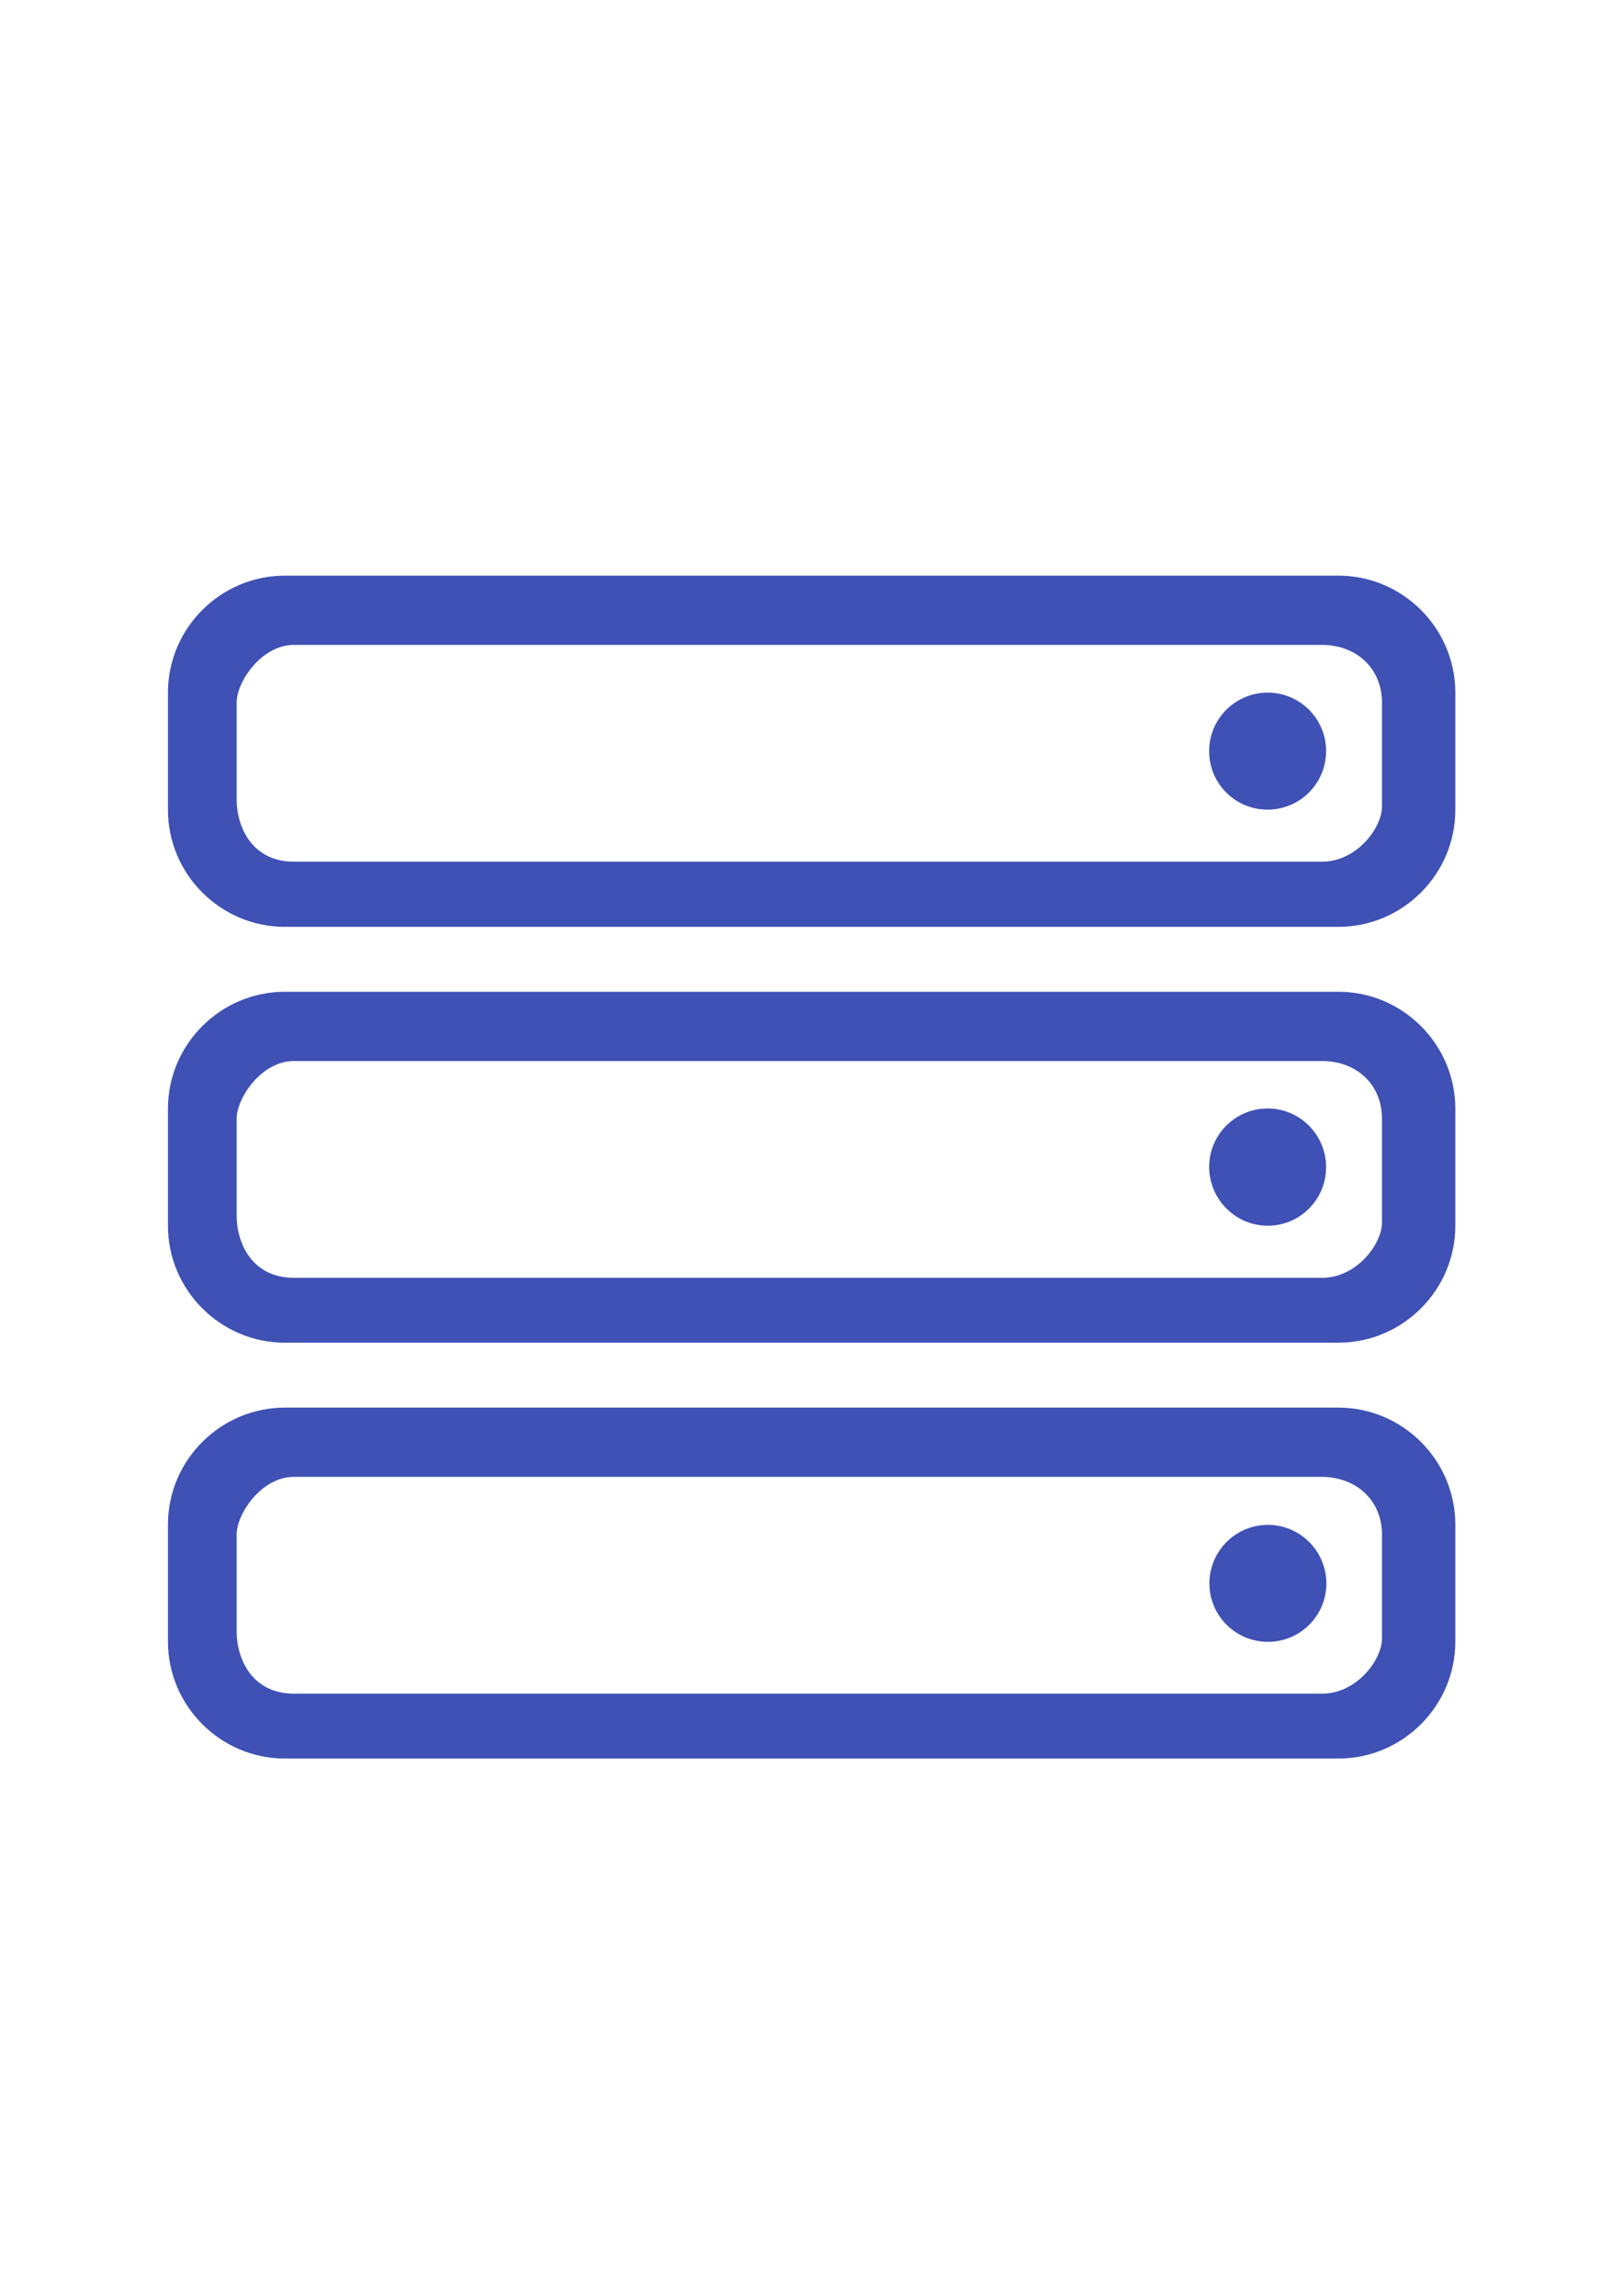<?xml version="1.0" encoding="utf-8"?>
<!-- Generator: Adobe Illustrator 19.0.0, SVG Export Plug-In . SVG Version: 6.00 Build 0)  -->
<svg version="1.1" id="图层_1" xmlns="http://www.w3.org/2000/svg" xmlns:xlink="http://www.w3.org/1999/xlink" x="0px" y="0px"
	 viewBox="0 0 595.3 841.9" style="enable-background:new 0 0 595.3 841.9;" xml:space="preserve">
<style type="text/css">
	.st0{fill-rule:evenodd;clip-rule:evenodd;fill:#3f51b5;}
</style>
<g>
	<path class="st0" d="M104.5,211.1c-23.6,0-42.9,19.3-42.9,42.9V297c0,23.6,19.3,42.9,42.9,42.9h386.4c23.6,0,42.9-19.3,42.9-42.9
		V254c0-23.6-19.3-42.9-42.9-42.9H104.5L104.5,211.1z M506.9,257.7v38.1c0,7.6-9.1,20.2-22,20.2H107.8c-15.4,0-21-12.8-21-22.8
		v-35.5c0-7.7,9.1-21.2,21-21.2h377.1C497.4,236.5,506.9,245,506.9,257.7L506.9,257.7L506.9,257.7z M465,296.9
		c11.8,0,21.4-9.6,21.4-21.5c0-11.8-9.6-21.4-21.4-21.4c-11.9,0-21.5,9.6-21.5,21.5S453.2,297,465,296.9L465,296.9L465,296.9z
		 M104.5,363.7c-23.6,0-42.9,19.3-42.9,42.9v42.9c0,23.6,19.3,42.9,42.9,42.9h386.4c23.6,0,42.9-19.3,42.9-42.9v-42.9
		c0-23.6-19.3-42.9-42.9-42.9H104.5L104.5,363.7z M506.9,410.3v38.1c0,7.6-9.1,20.2-22,20.2H107.8c-15.4,0-21-12.8-21-22.8v-35.5
		c0-7.7,9.1-21.2,21-21.2h377.1C497.4,389.1,506.9,397.5,506.9,410.3L506.9,410.3L506.9,410.3z M465,449.5
		c11.8,0,21.4-9.6,21.4-21.5c0-11.8-9.6-21.5-21.4-21.5c-11.9,0-21.5,9.6-21.5,21.5C443.6,439.9,453.2,449.5,465,449.5L465,449.5
		L465,449.5z M104.5,516.2c-23.6,0-42.9,19.3-42.9,42.9v42.9c0,23.6,19.3,42.9,42.9,42.9h386.4c23.6,0,42.9-19.3,42.9-42.9v-42.9
		c0-23.6-19.3-42.9-42.9-42.9H104.5L104.5,516.2z M506.9,562.8v38.1c0,7.6-9.1,20.2-22,20.2H107.8c-15.4,0-21-12.8-21-22.8v-35.5
		c0-7.7,9.1-21.2,21-21.2h377.1C497.4,541.7,506.9,550.1,506.9,562.8L506.9,562.8z M465.1,602.1c11.8,0,21.4-9.6,21.4-21.4
		c0-11.8-9.6-21.5-21.4-21.5c-11.9,0-21.5,9.6-21.5,21.5C443.6,592.5,453.2,602.1,465.1,602.1L465.1,602.1L465.1,602.1z"/>
</g>
</svg>

